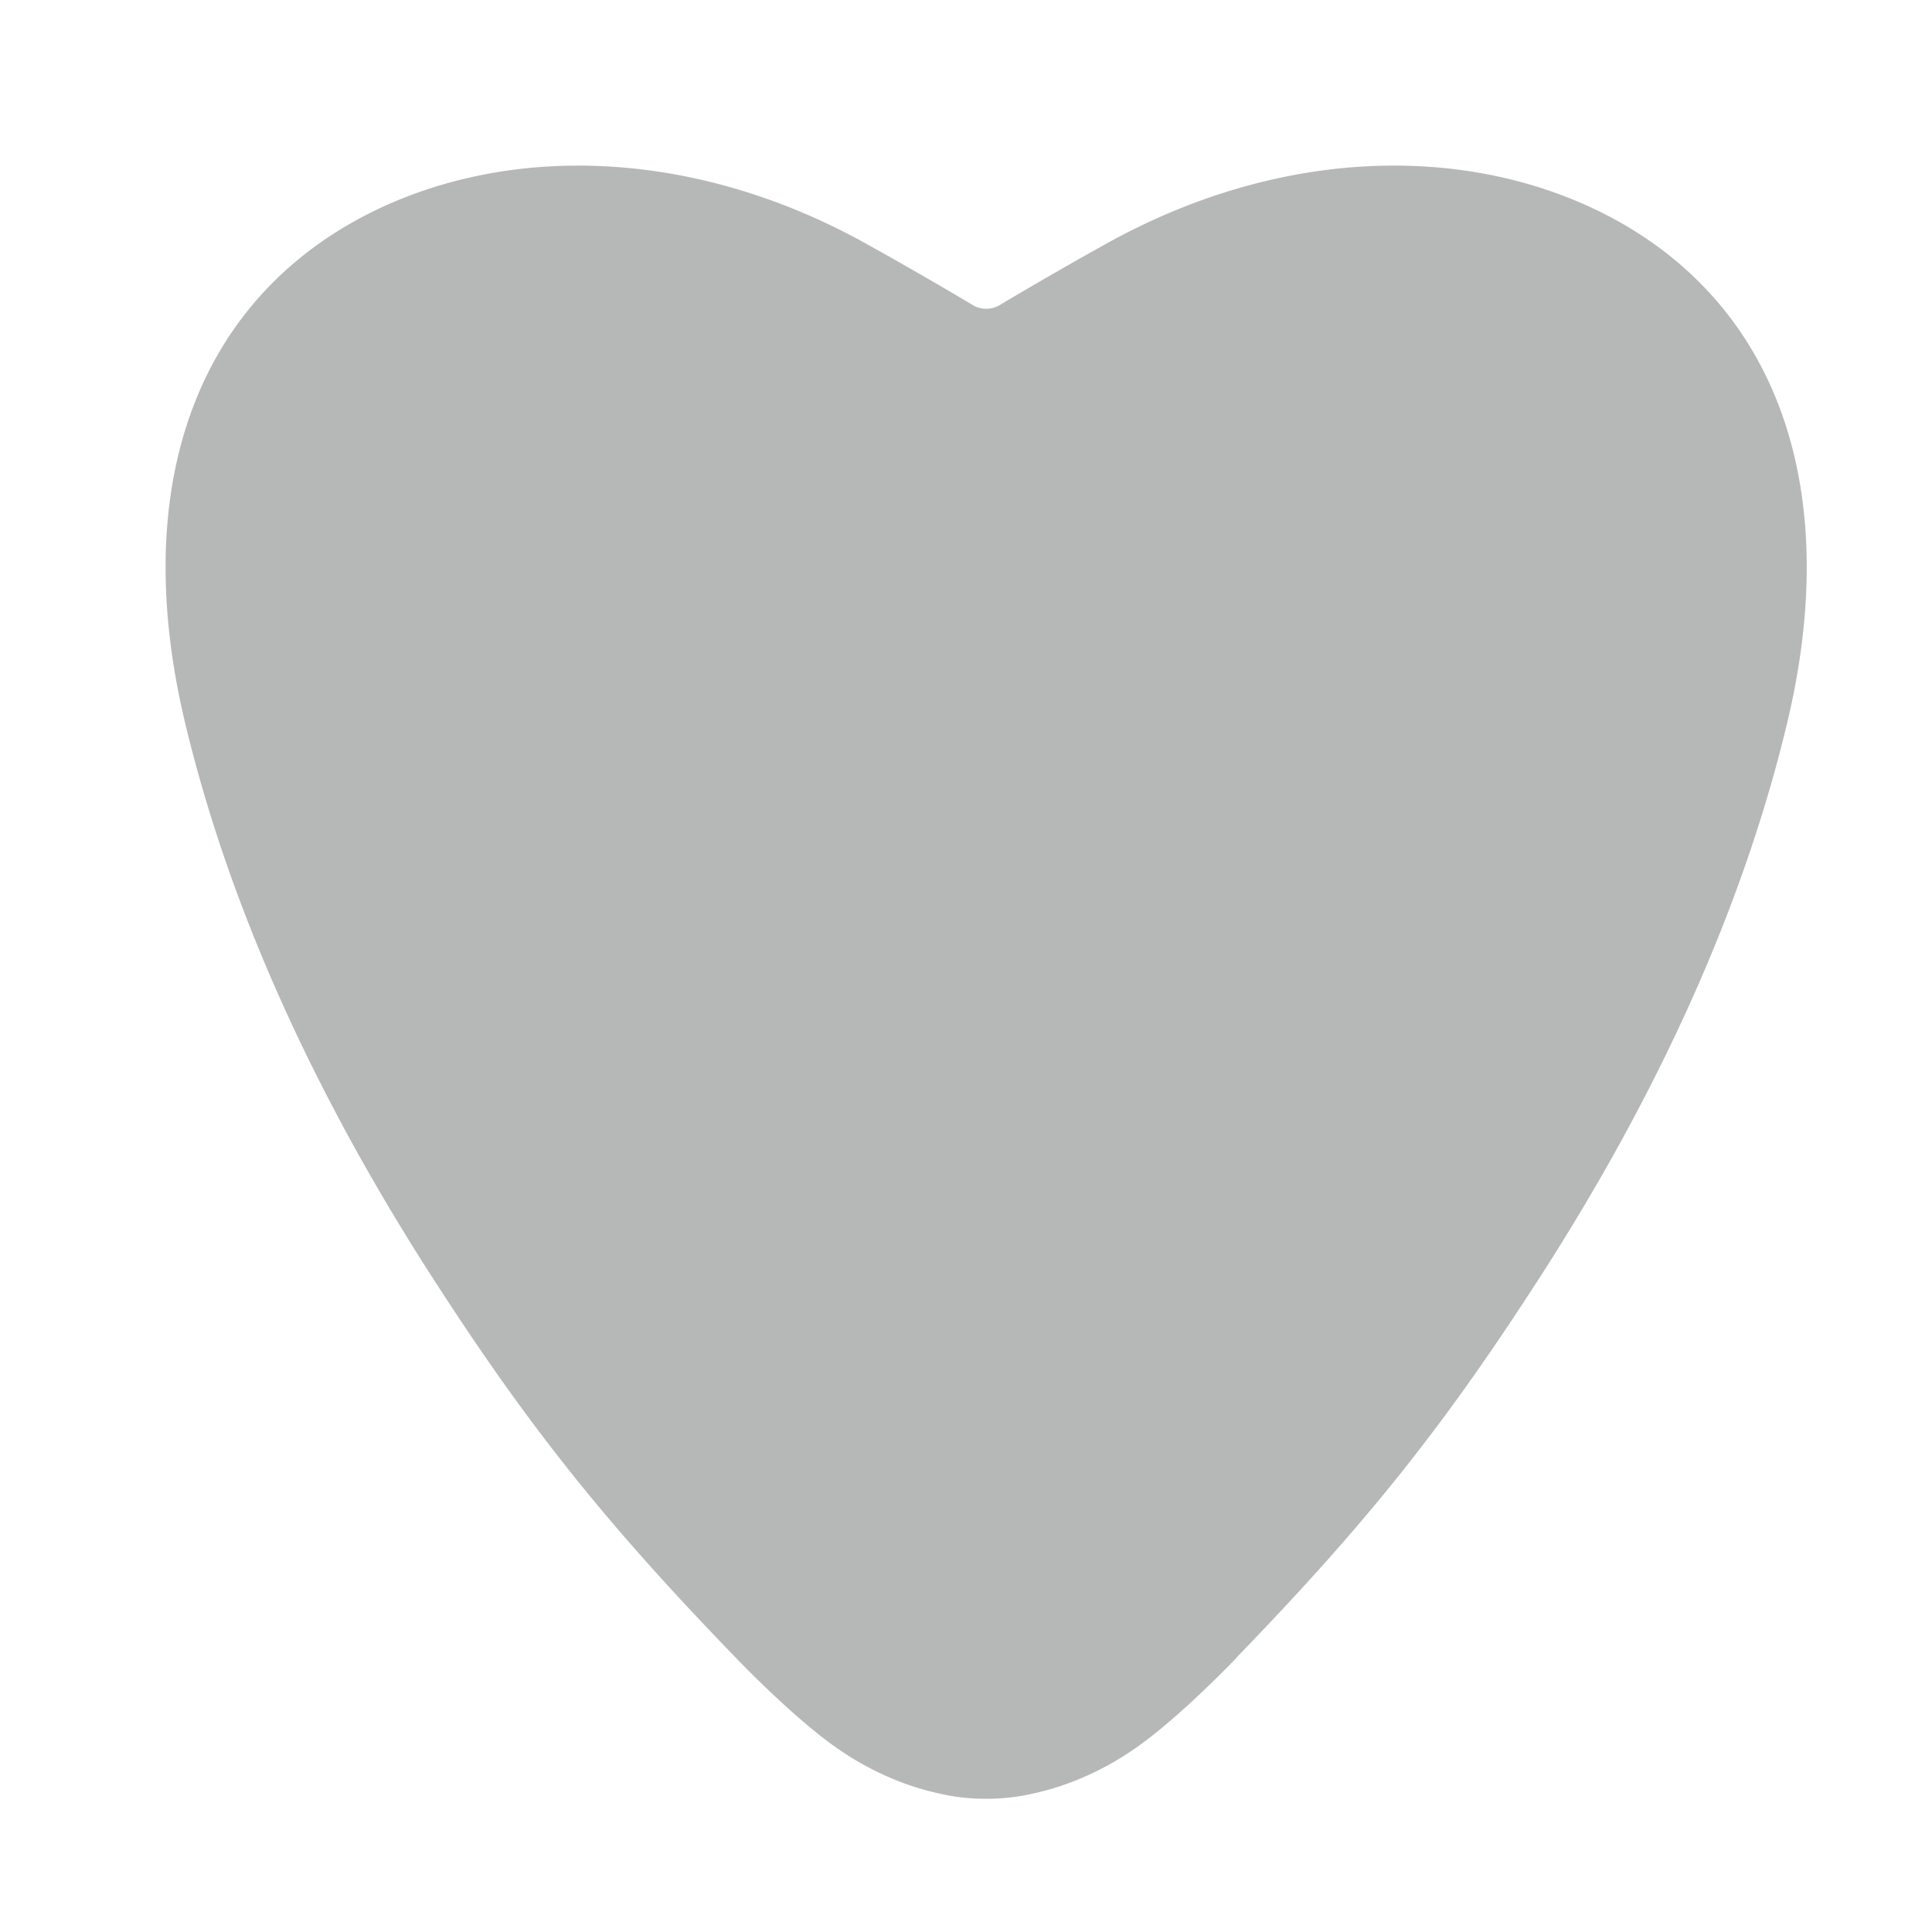 <svg xmlns="http://www.w3.org/2000/svg" width="70" height="70" viewBox="0 0 70 70">
    <g fill="none" fill-rule="evenodd">
        <path d="M0 0h70v70H0z"/>
        <g fill="#B6B7B7" fill-rule="nonzero">
            <path d="M43.499 58.972c4.536-4.68 7.292-8.046 10.883-13.624 4.2-6.521 7.192-13.101 8.734-19.578 1.475-6.194.516-11.599-3.364-14.926-4.295-3.683-11.732-4.487-18.835-.545-1.32.733-2.624 1.488-3.892 2.241a2.612 2.612 0 0 1-1.292.337c-.48 0-.927-.126-1.306-.345a153.848 153.848 0 0 0-3.879-2.233c-7.102-3.942-14.54-3.138-18.834.545-3.88 3.327-4.845 8.732-3.37 14.926 1.542 6.477 4.53 13.057 8.73 19.578 3.59 5.578 6.346 8.944 10.882 13.624.899.926 2.227 2.186 3.231 2.907.99.711 2.11 1.223 3.237 1.46.31.074.626.117.948.134l.03.002c.11.006.22.007.331.007.11 0 .22 0 .33-.007l.03-.002c.323-.017.64-.06.949-.134 1.126-.237 2.247-.749 3.236-1.46 1.004-.721 2.333-1.98 3.231-2.907"/>
            <path d="M35.733 61.793h.011c.084 0 .155-.001.22-.004l.018-.002h.019c.232-.014.45-.044.646-.091l.048-.01c.885-.187 1.784-.594 2.597-1.18.872-.625 2.073-1.759 2.889-2.591.033-.041.067-.081.105-.119 4.67-4.818 7.265-8.065 10.675-13.362 4.185-6.499 7.049-12.91 8.512-19.055.692-2.907.799-5.53.317-7.795-.478-2.246-1.533-4.081-3.138-5.458-1.879-1.611-4.49-2.58-7.35-2.727-3.164-.162-6.47.66-9.565 2.377a150.631 150.631 0 0 0-3.879 2.234 4.318 4.318 0 0 1-2.125.556c-.76 0-1.503-.197-2.15-.57l-.019-.011a149.572 149.572 0 0 0-3.836-2.209c-3.094-1.717-6.401-2.54-9.563-2.377-2.861.147-5.472 1.116-7.351 2.727-1.606 1.377-2.662 3.213-3.14 5.458-.484 2.267-.378 4.89.314 7.795 1.465 6.154 4.327 12.565 8.506 19.055 3.41 5.297 6.004 8.544 10.675 13.362.816.84 2.092 2.055 3.004 2.71.814.586 1.713.993 2.599 1.18l.047.01c.196.047.413.077.646.09l.016.001.022.002c.064.003.136.004.219.004h.011zm.052 3.379h-.052a7.508 7.508 0 0 1-.44-.01l-.029-.002a7.02 7.02 0 0 1-1.21-.173c-1.336-.284-2.667-.884-3.852-1.736-1.375-.987-2.995-2.624-3.46-3.103-4.787-4.939-7.585-8.443-11.09-13.885-4.385-6.811-7.398-13.575-8.952-20.101-1.689-7.093-.299-12.988 3.914-16.6 2.444-2.096 5.774-3.352 9.378-3.537 3.793-.195 7.728.772 11.376 2.797 1.24.688 2.52 1.424 3.91 2.25.133.075.29.115.455.115a.931.931 0 0 0 .447-.11c1.39-.826 2.672-1.564 3.917-2.255 3.648-2.025 7.582-2.993 11.377-2.797 3.604.185 6.934 1.441 9.378 3.536 4.21 3.61 5.598 9.505 3.908 16.6-1.552 6.519-4.566 13.282-8.958 20.102-3.475 5.397-6.256 8.888-10.97 13.762-.035.042-.07.083-.11.123-.463.478-2.082 2.115-3.458 3.103-1.186.852-2.517 1.452-3.852 1.736-.383.09-.79.148-1.211.173l-.028.002a7.378 7.378 0 0 1-.388.01z"/>
        </g>
    </g>
</svg>

